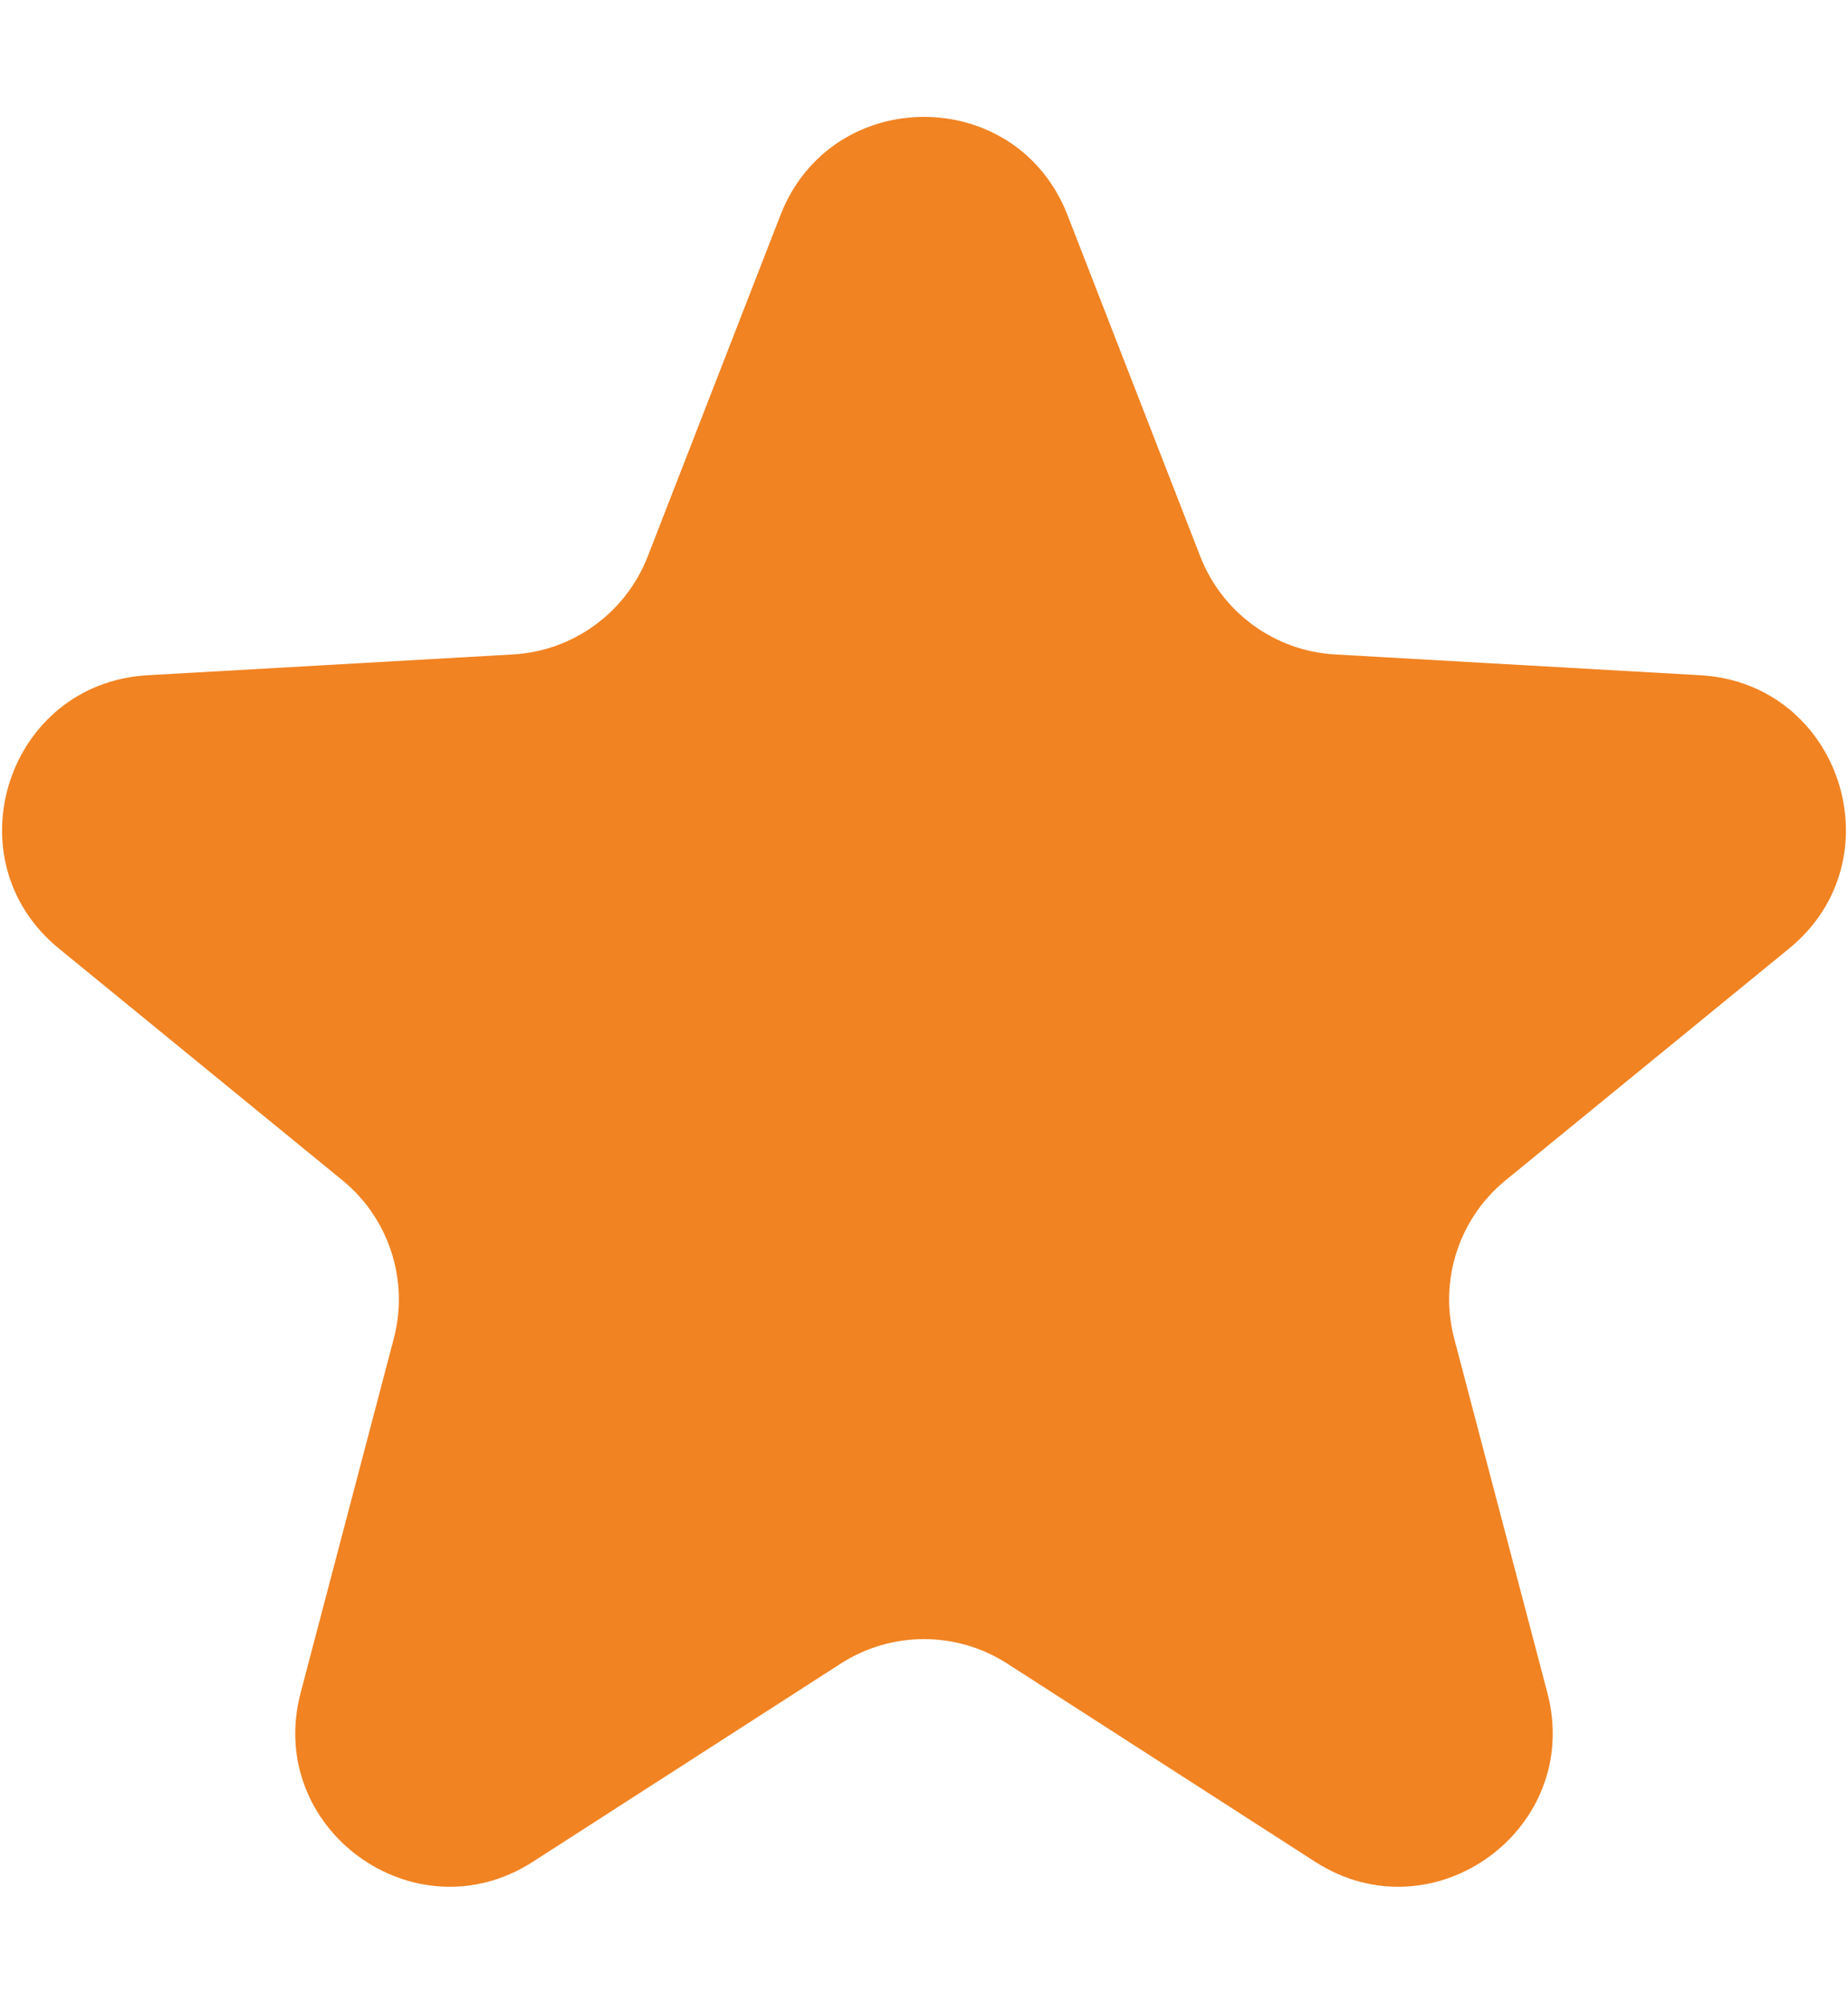 <svg width="12" height="13" viewBox="0 0 12 13" fill="none" xmlns="http://www.w3.org/2000/svg">
<path id="Star 5" d="M5.068 1.396C5.399 0.546 6.601 0.546 6.932 1.396L7.794 3.611C7.936 3.976 8.278 4.225 8.669 4.247L11.042 4.382C11.952 4.434 12.324 5.578 11.618 6.155L9.777 7.659C9.474 7.906 9.343 8.309 9.443 8.687L10.048 10.986C10.28 11.868 9.307 12.575 8.54 12.082L6.541 10.796C6.211 10.584 5.789 10.584 5.459 10.796L3.46 12.082C2.693 12.575 1.72 11.868 1.952 10.986L2.557 8.687C2.657 8.309 2.526 7.906 2.223 7.659L0.382 6.155C-0.324 5.578 0.048 4.434 0.958 4.382L3.331 4.247C3.722 4.225 4.064 3.976 4.206 3.611L5.068 1.396Z" fill="#F18322"/>
</svg>
